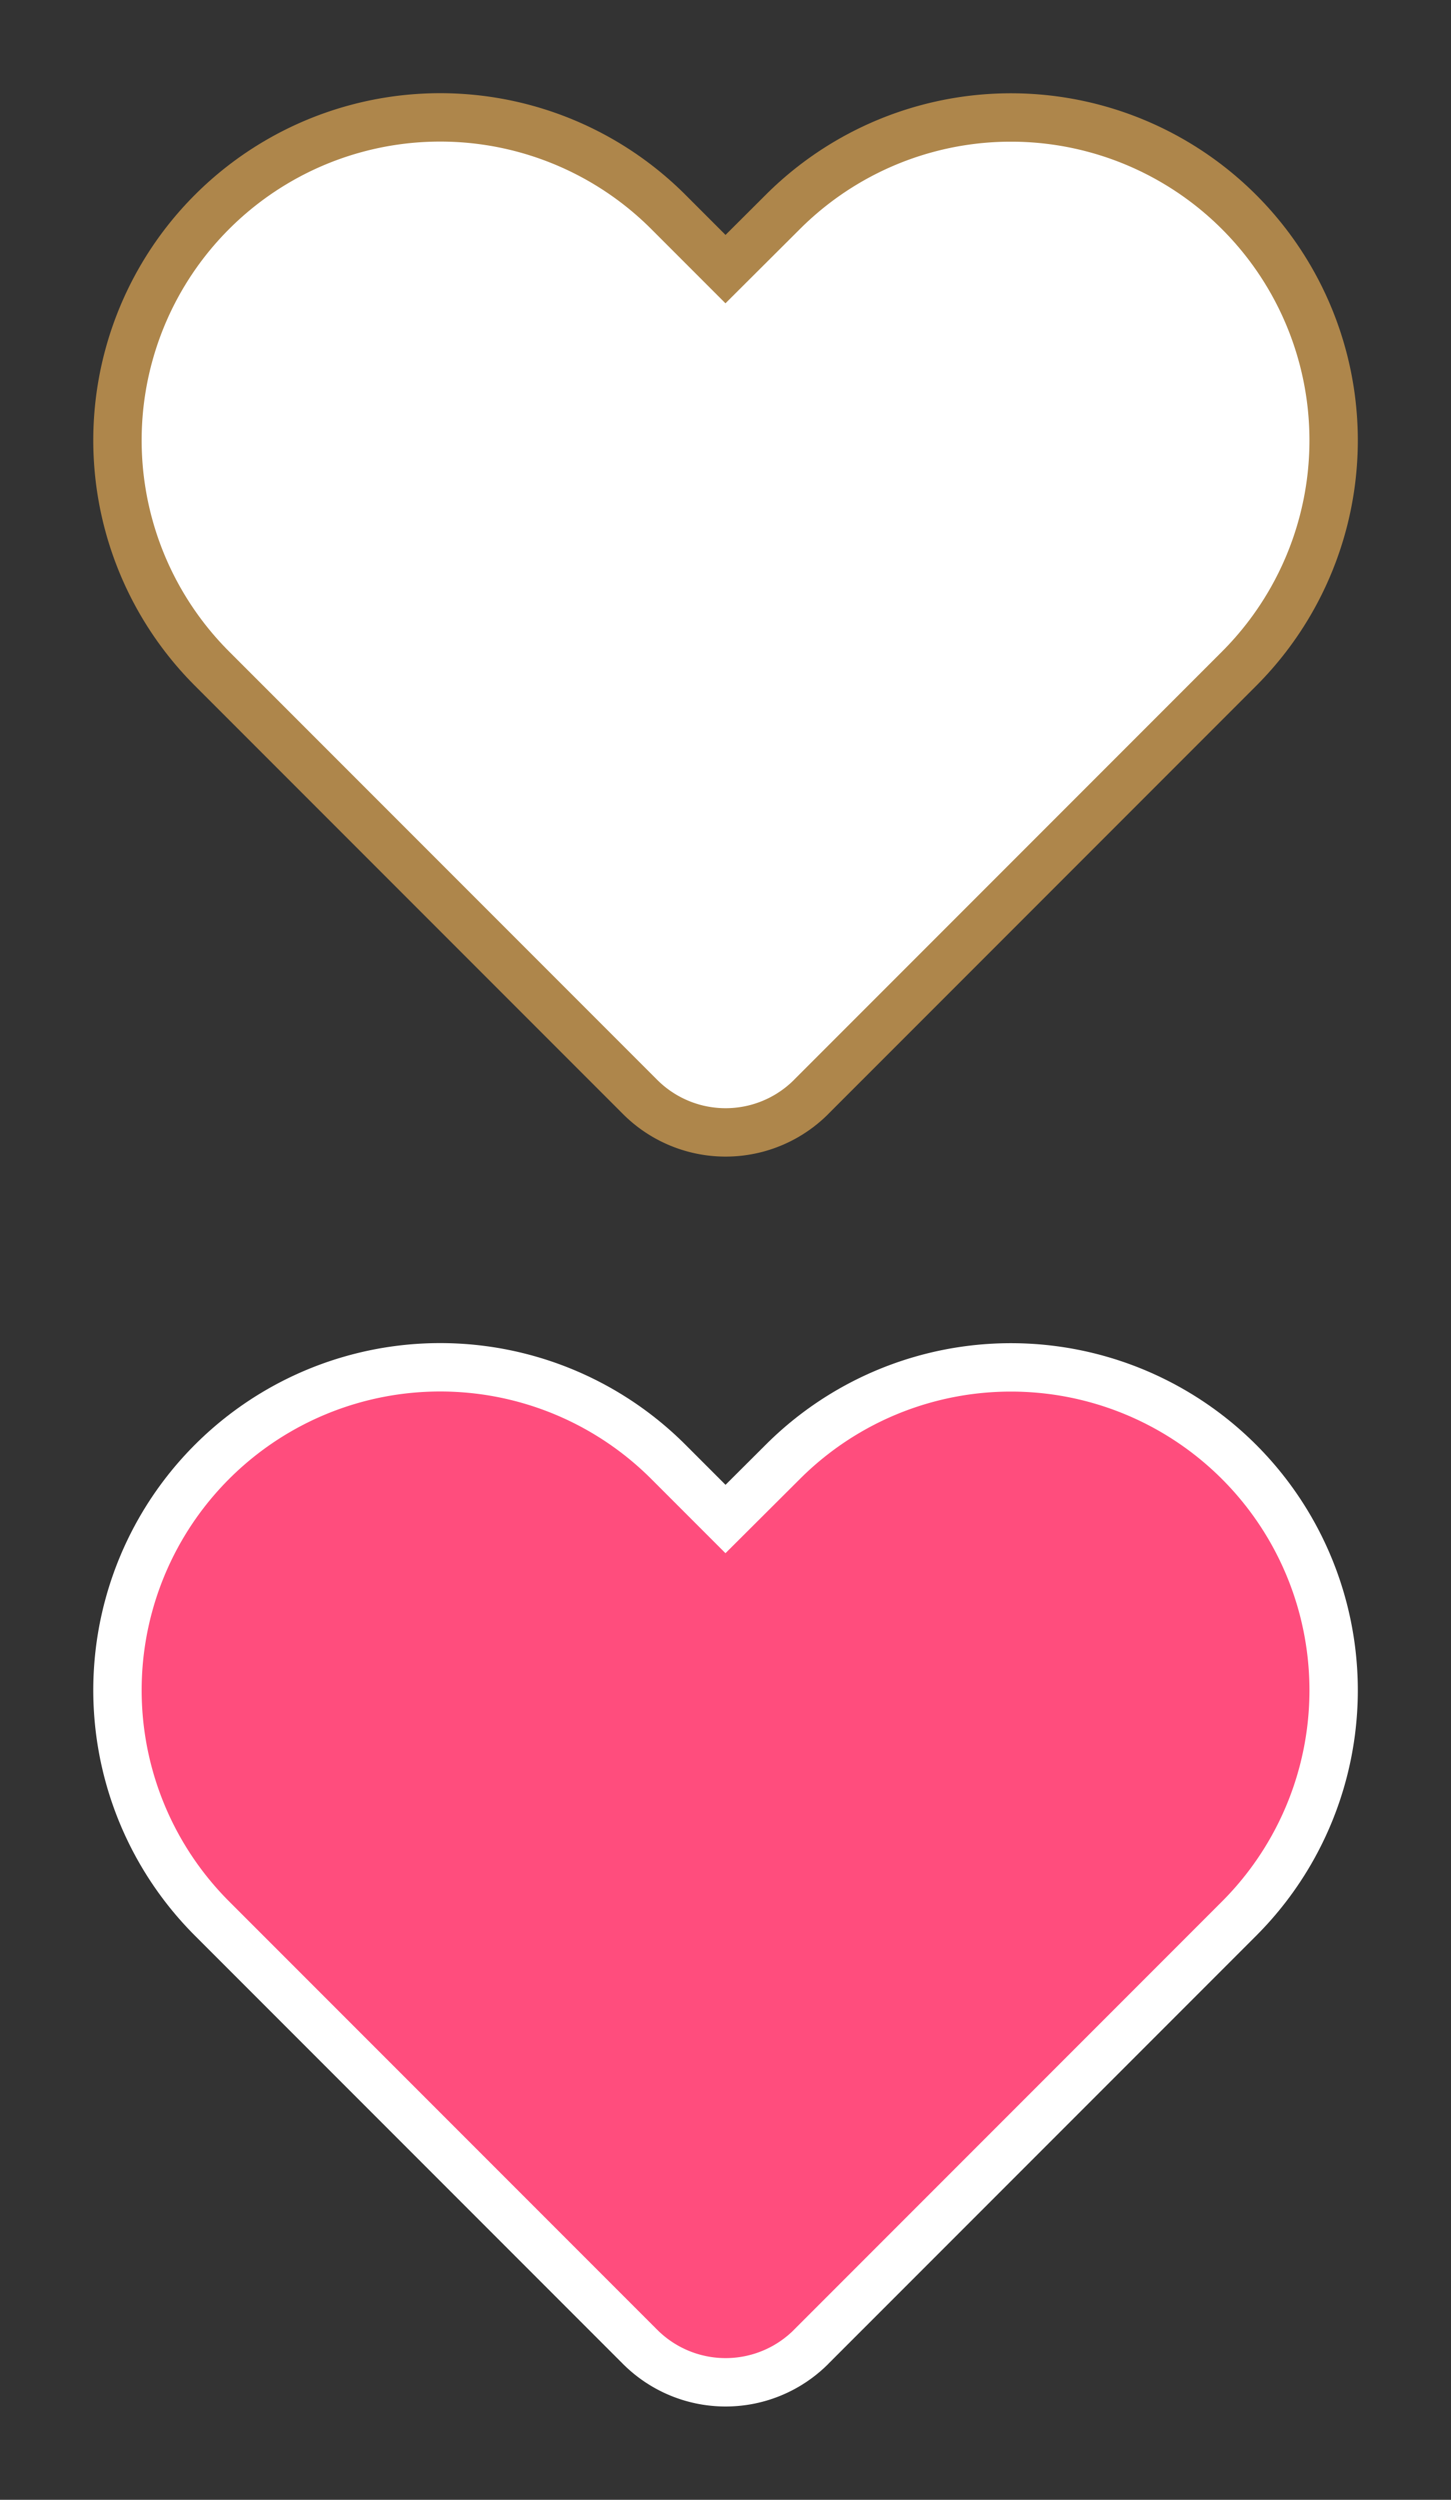 <svg xmlns="http://www.w3.org/2000/svg" xmlns:xlink="http://www.w3.org/1999/xlink" width="30" height="51.656" viewBox="0 0 30 51.656">
  <rect x="0" y="0" width="30" height="51.656" fill="#333333" stroke="none"/>
  <defs>
    <clipPath id="clip-path">
      <rect id="Rectangle_844" data-name="Rectangle 844" width="30" height="25.828" fill="#ff4d7d" stroke="#fff" stroke-width="1"/>
    </clipPath>
    <clipPath id="clip-path-2">
      <rect id="Rectangle_844-2" data-name="Rectangle 844" width="30" height="25.828" fill="#fff" stroke="#ae864b" stroke-width="1"/>
    </clipPath>
  </defs>
  <g id="btn-like" transform="translate(-3645 62.216)">
    <g id="Component_16_10" data-name="Component 16 – 10" transform="translate(3645 -36.388)">
      <g id="Group_1058" data-name="Group 1058" clip-path="url(#clip-path)">
        <path id="Path_9203" data-name="Path 9203" d="M14.343,20.242l8.85-8.85a6.672,6.672,0,0,0,0-9.436l0,0a6.672,6.672,0,0,0-9.436,0L12.574,3.135,11.393,1.954a6.672,6.672,0,0,0-9.436,0l0,0a6.672,6.672,0,0,0,0,9.436l8.85,8.85a2.5,2.5,0,0,0,3.539,0" transform="translate(2.426 2.426)" fill="#ff4d7d" stroke="#fff" stroke-width="1" fill-rule="evenodd"/>
      </g>
    </g>
    <g id="Component_16_9" data-name="Component 16 – 9" transform="translate(3645 -62.216)">
      <g id="Group_1058-2" data-name="Group 1058" clip-path="url(#clip-path-2)">
        <path id="Path_9203-2" data-name="Path 9203" d="M14.343,20.242l8.85-8.85a6.672,6.672,0,0,0,0-9.436l0,0a6.672,6.672,0,0,0-9.436,0L12.574,3.135,11.393,1.954a6.672,6.672,0,0,0-9.436,0l0,0a6.672,6.672,0,0,0,0,9.436l8.85,8.85a2.5,2.5,0,0,0,3.539,0" transform="translate(2.426 2.426)" fill="#fff" stroke="#ae864b" stroke-width="1" fill-rule="evenodd"/>
      </g>
    </g>
  </g>
</svg>
